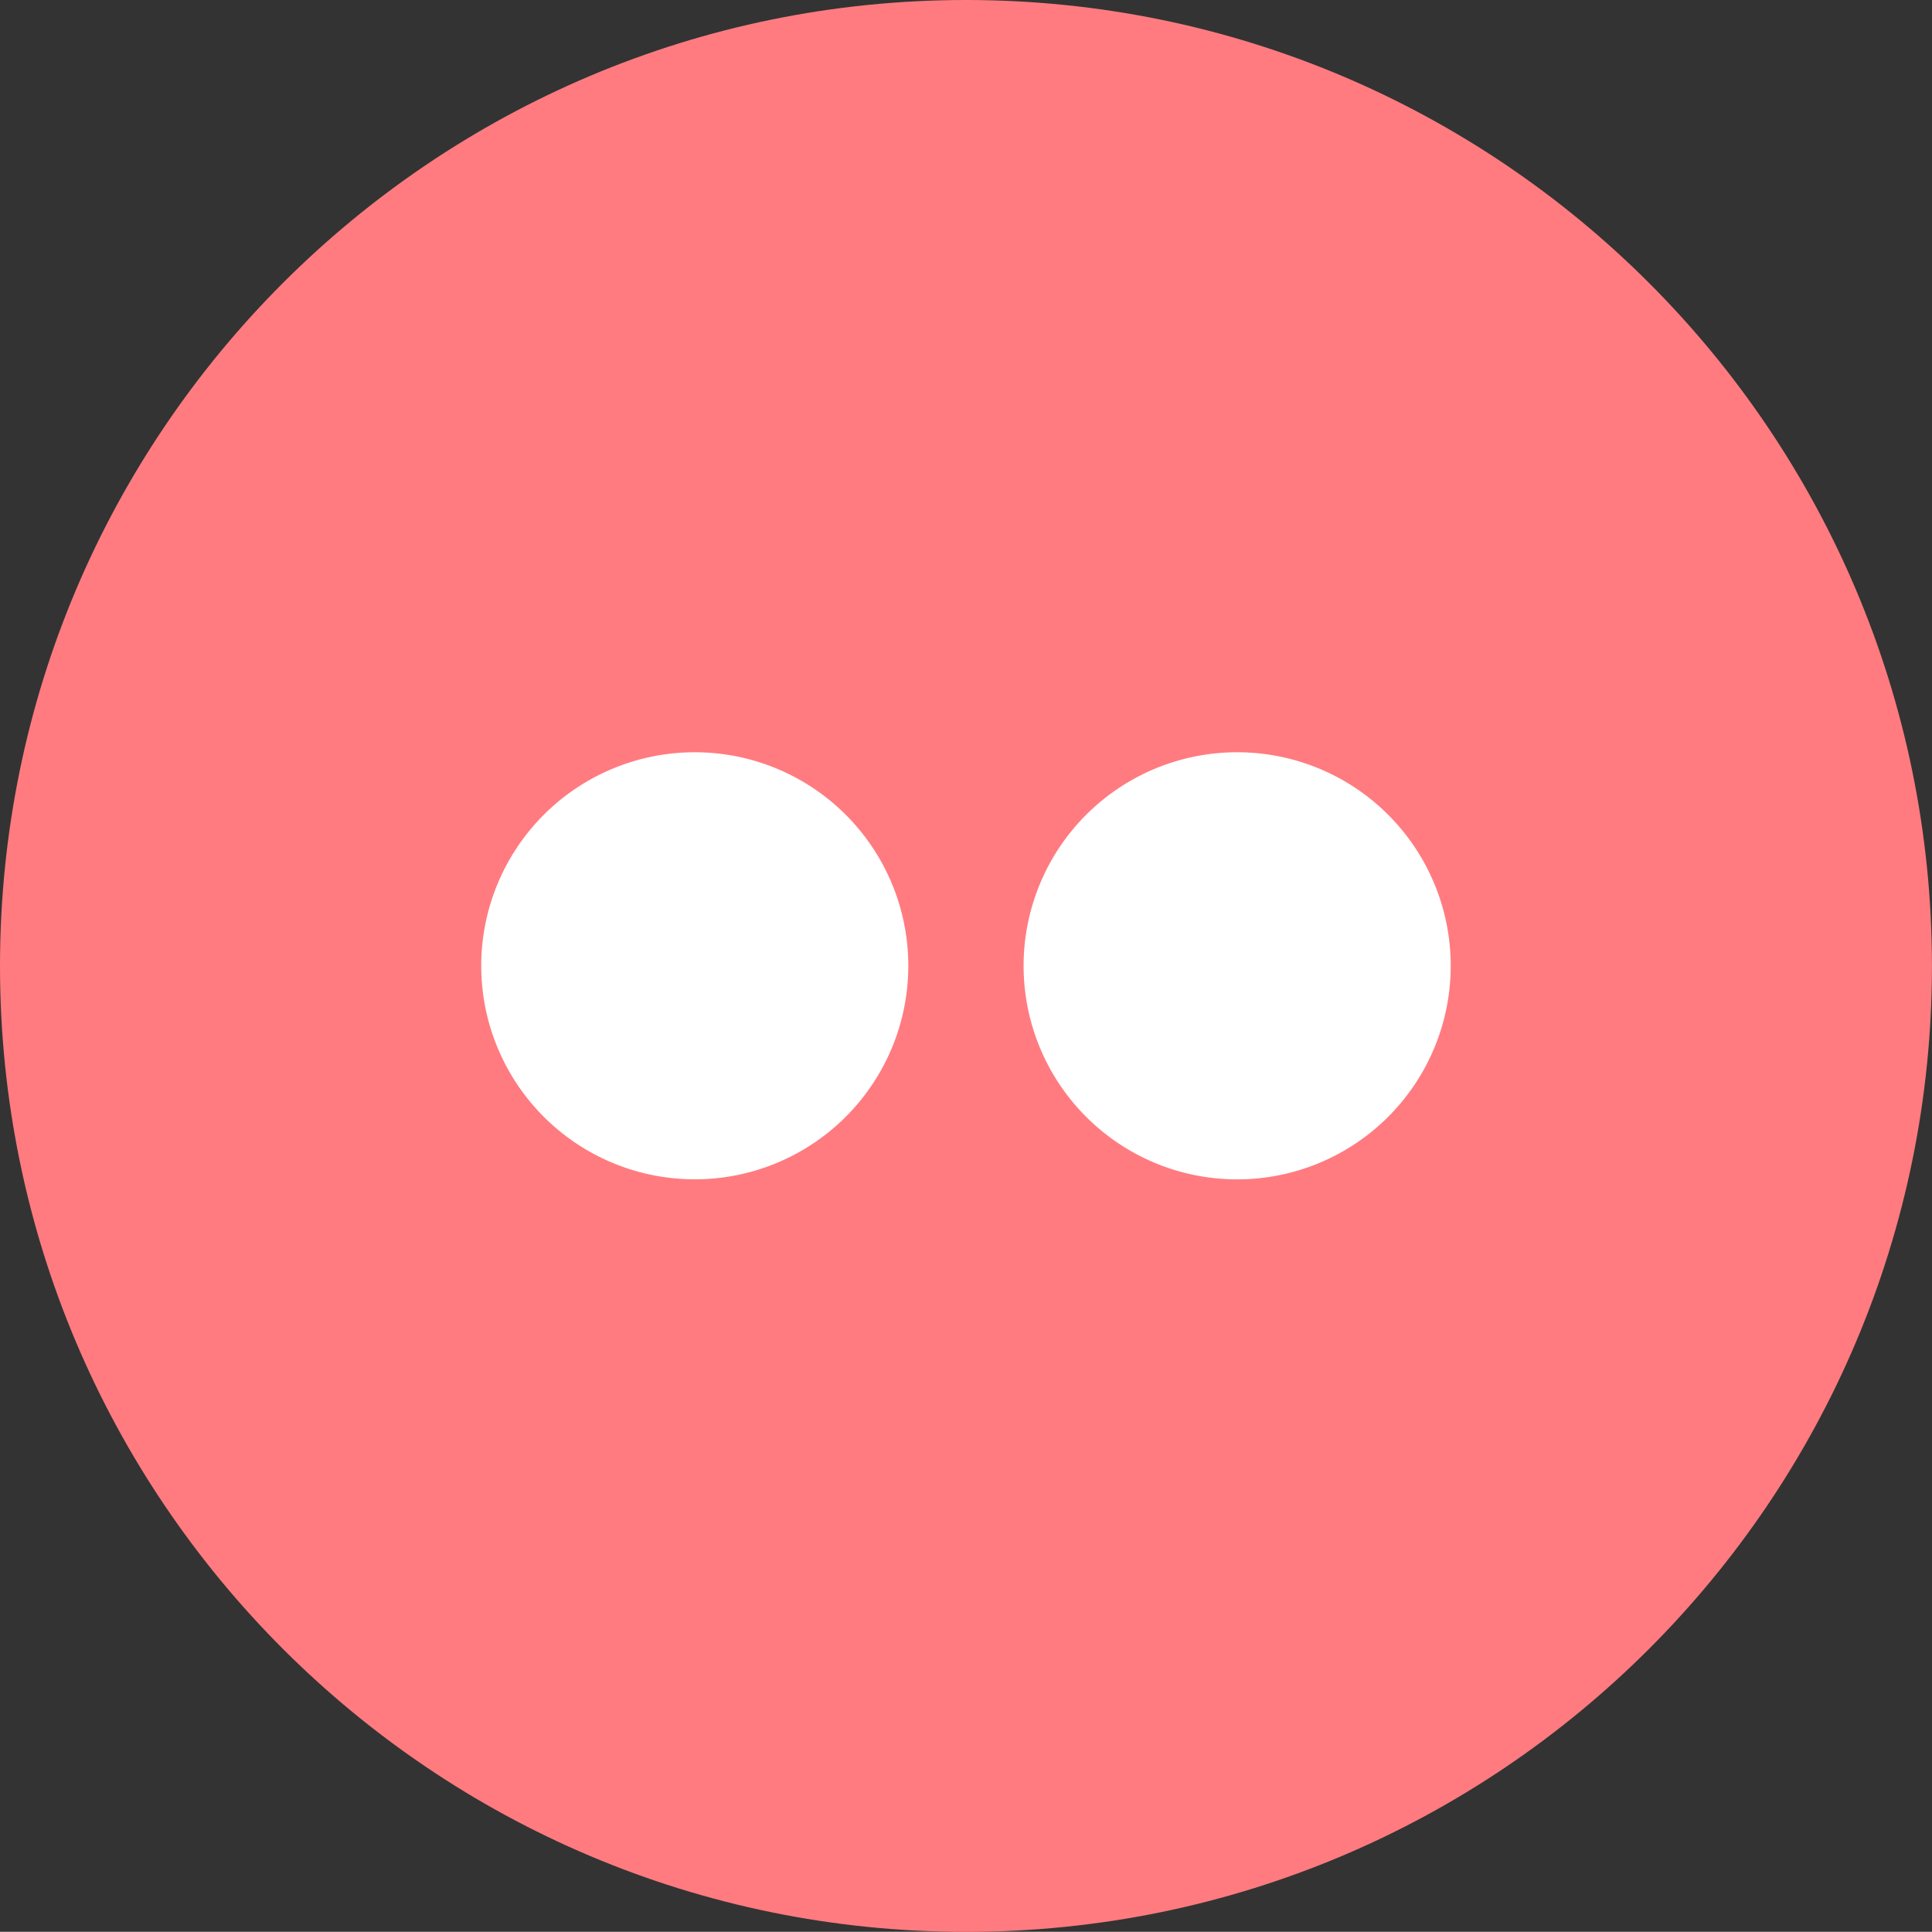 <svg id="Layer_1" data-name="Layer 1" xmlns="http://www.w3.org/2000/svg" viewBox="0 0 722.28 722.21"><rect x="0" y="0" width="722.28" height="722.21" fill="#333333" stroke="none"/><defs><style>.cls-1{fill:#ff7b80;}.cls-2{fill:#fff;}</style></defs><title>flickr</title><path class="cls-1" d="M399.88,761C599.29,761,761,599.32,761,399.88S599.29,38.77,399.88,38.77,38.74,200.46,38.74,399.88,200.44,761,399.88,761" transform="translate(-38.74 -38.77)"/><path class="cls-2" d="M581.09,399.88A79.84,79.84,0,1,1,501.28,320a79.81,79.81,0,0,1,79.81,79.85Zm0,0" transform="translate(-38.74 -38.77)"/><path class="cls-2" d="M378.31,399.88A79.83,79.83,0,1,1,298.44,320a79.82,79.82,0,0,1,79.87,79.85Zm0,0" transform="translate(-38.74 -38.77)"/></svg>